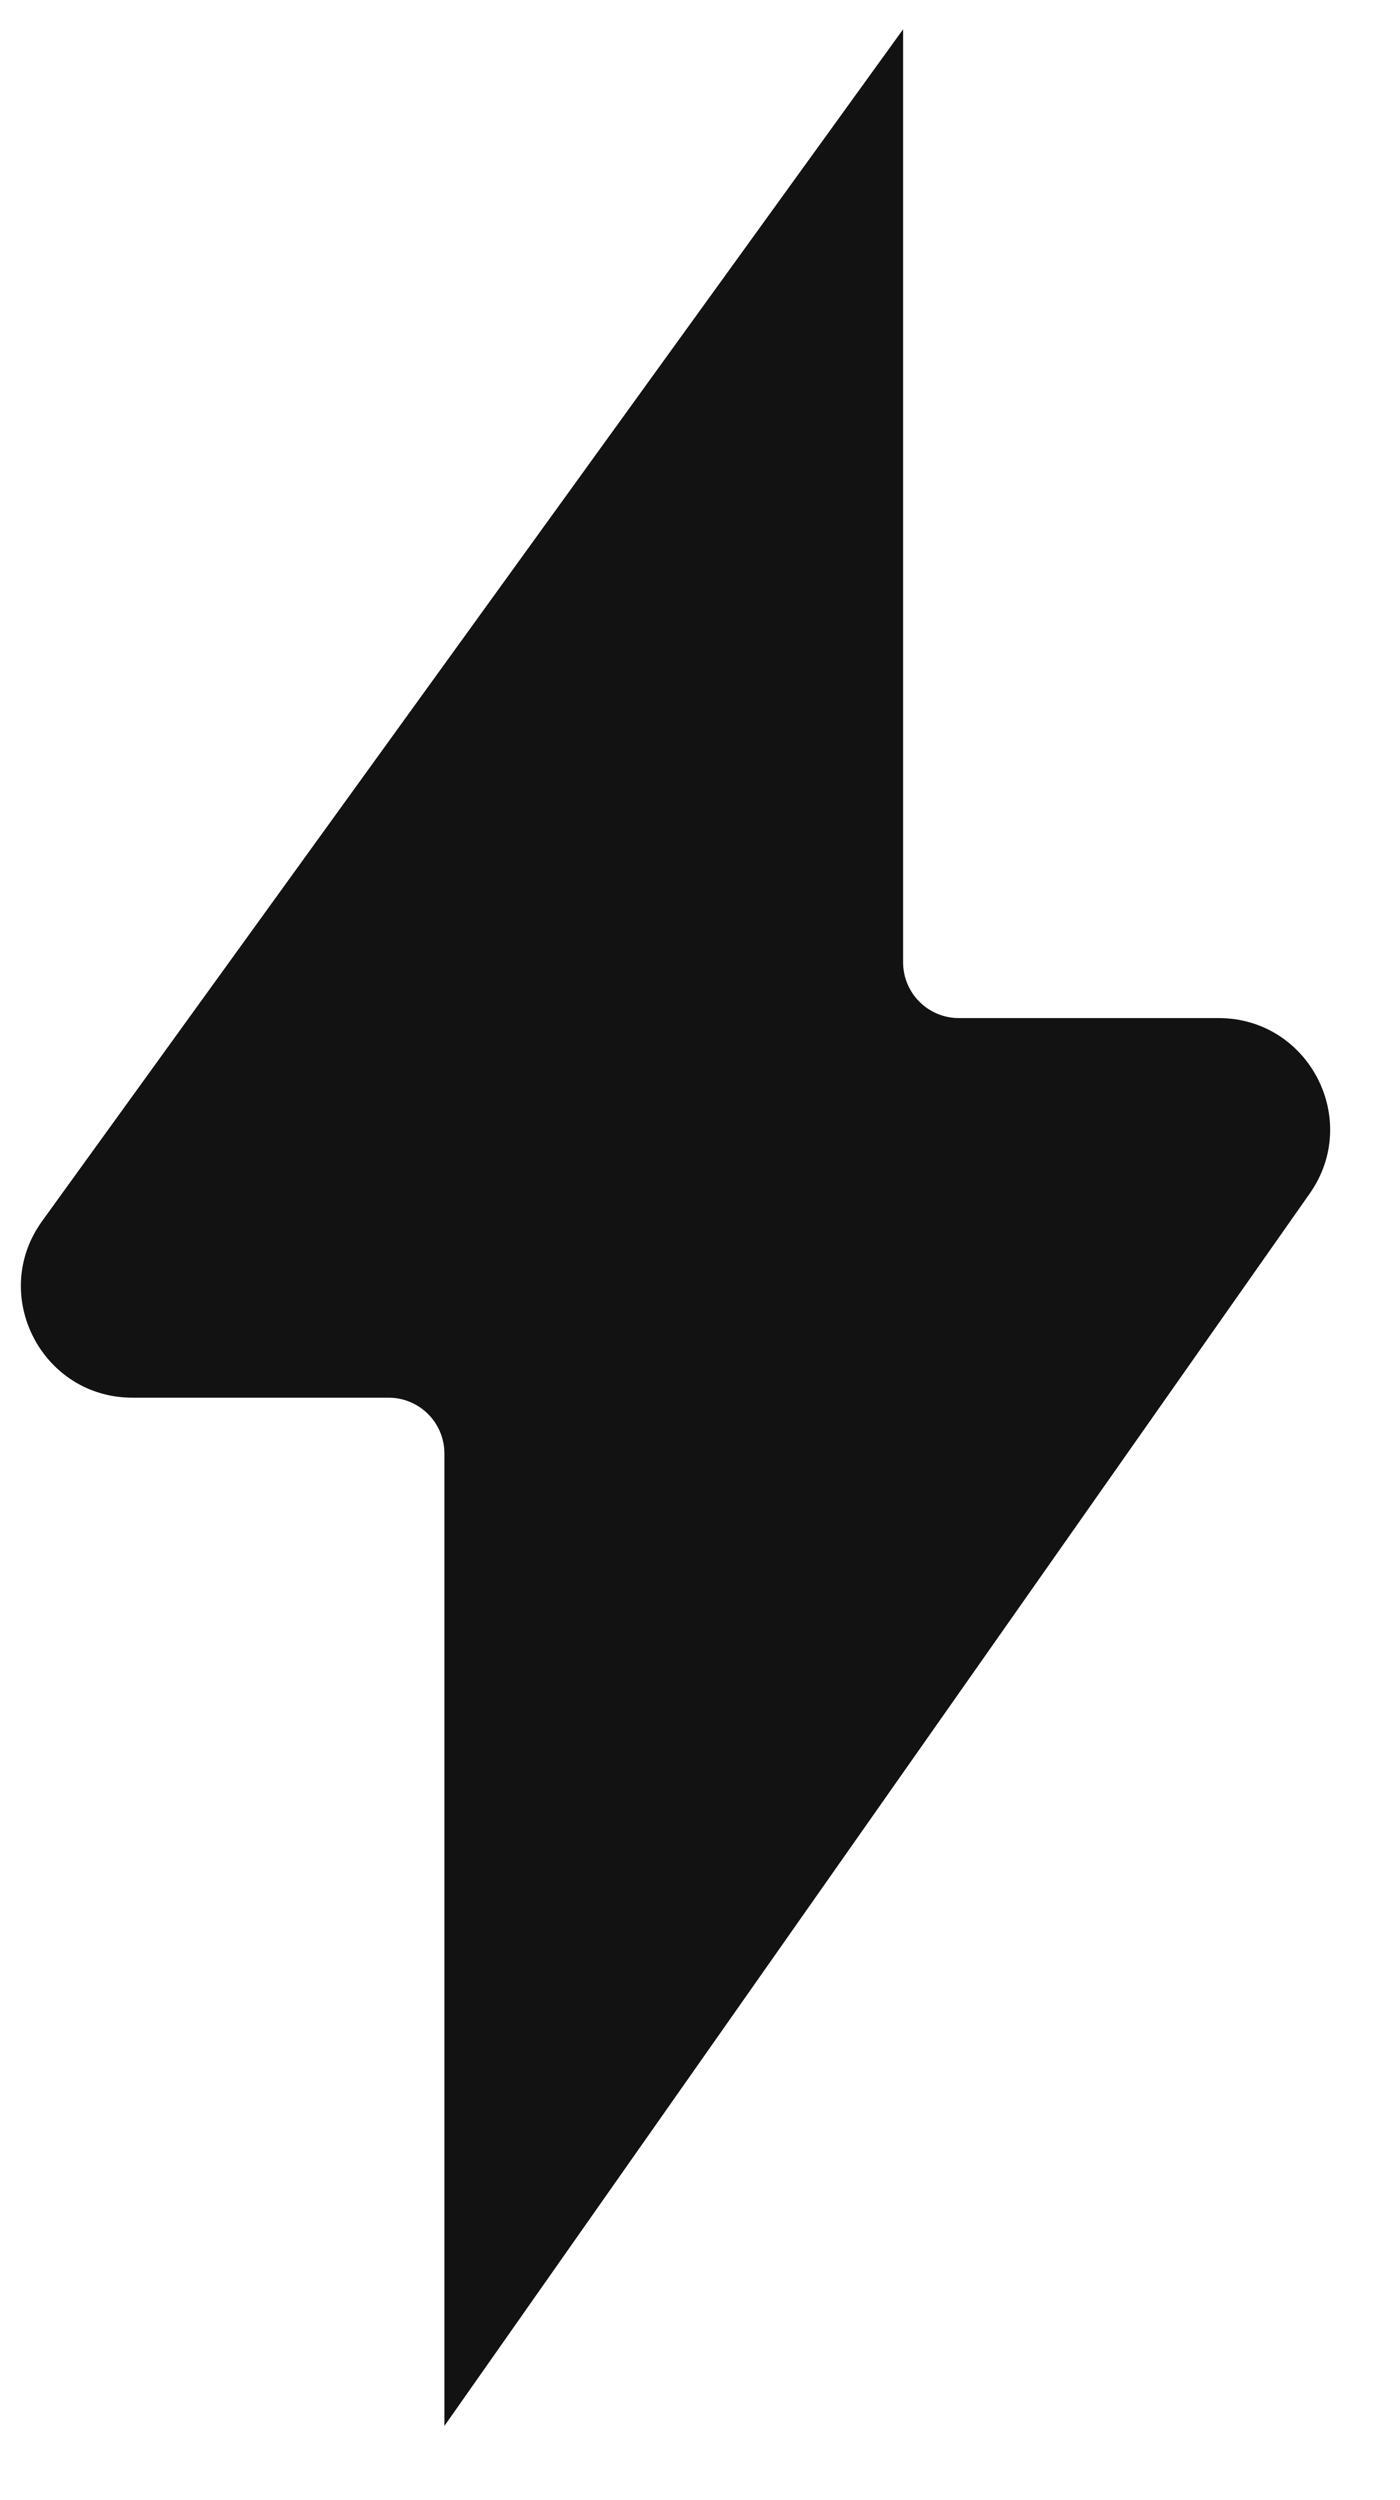 <svg width="14" height="25" viewBox="0 0 14 25" fill="none" xmlns="http://www.w3.org/2000/svg">
<path d="M0.422 12.209L9.031 0.293V9.622C9.031 9.93 9.28 10.18 9.588 10.18H12.185C13.088 10.18 13.616 11.196 13.097 11.935L4.444 24.258V14.534C4.444 14.226 4.194 13.976 3.886 13.976H1.325C0.416 13.976 -0.111 12.946 0.422 12.209Z" fill="#121213"/>
</svg>
